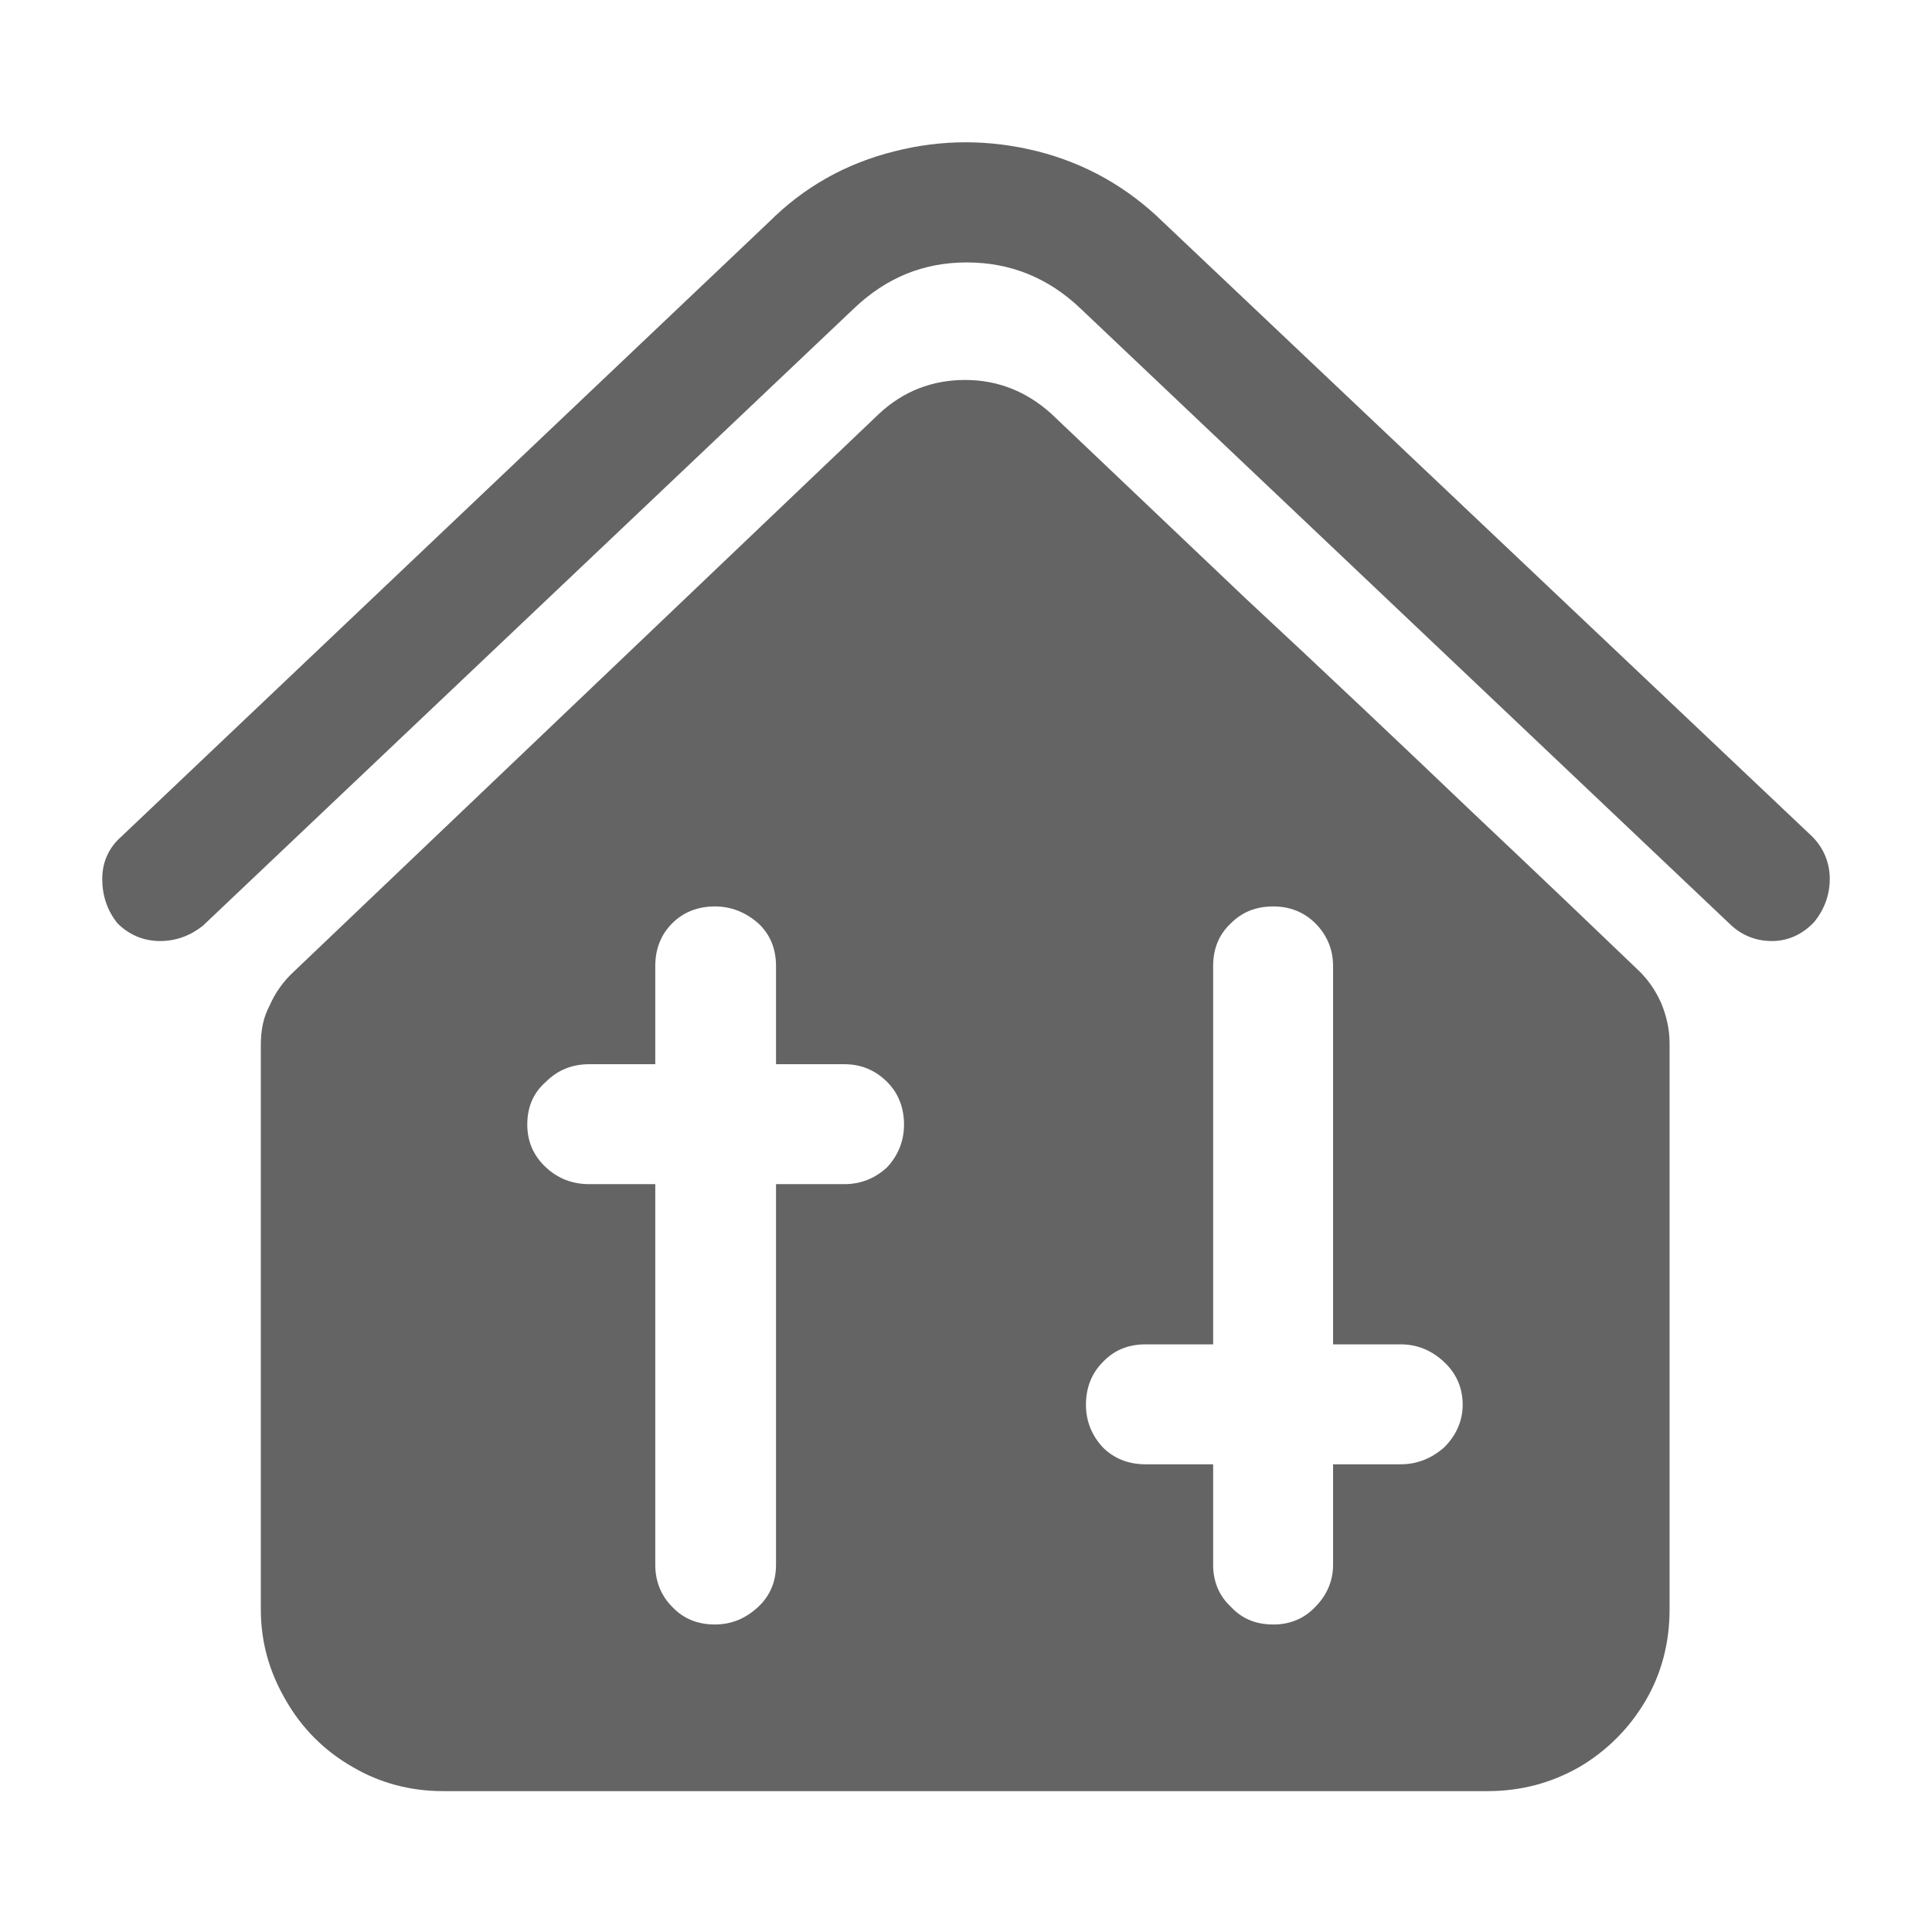 <svg width="24" height="24" viewBox="0 0 24 24" fill="none" xmlns="http://www.w3.org/2000/svg" xmlns:xlink="http://www.w3.org/1999/xlink">
	<desc>
			Created with Pixso.
	</desc>
	<defs>
		<clipPath id="clip72_217">
			<rect width="24" height="24" fill="white" fill-opacity="0"/>
		</clipPath>
	</defs>
	<g clip-path="url(#clip72_217)">
		<g opacity="0">
			<rect width="24" height="24" fill="#000000" fill-opacity="1"/>
		</g>
		<path d="M11.23 13.97C11.23 14.17 11.16 14.35 11.02 14.5C10.87 14.64 10.69 14.71 10.49 14.71L9.64 14.71L9.64 19.44C9.64 19.64 9.57 19.82 9.42 19.96C9.26 20.11 9.08 20.18 8.88 20.18C8.67 20.18 8.49 20.11 8.35 19.96C8.21 19.82 8.14 19.64 8.14 19.44L8.14 14.71L7.32 14.71C7.11 14.71 6.93 14.64 6.78 14.5C6.62 14.35 6.55 14.17 6.55 13.97C6.55 13.76 6.62 13.58 6.78 13.44C6.93 13.29 7.11 13.22 7.32 13.22L8.14 13.22L8.14 12C8.14 11.79 8.21 11.61 8.35 11.47C8.49 11.33 8.67 11.26 8.88 11.26C9.08 11.26 9.26 11.33 9.42 11.47C9.57 11.61 9.64 11.79 9.64 12L9.64 13.22L10.49 13.22C10.69 13.22 10.87 13.29 11.02 13.44C11.16 13.58 11.23 13.76 11.23 13.97ZM17.4 16.7C17.6 16.7 17.78 16.77 17.94 16.92C18.09 17.06 18.17 17.24 18.17 17.45C18.17 17.65 18.09 17.83 17.94 17.98C17.78 18.12 17.6 18.19 17.4 18.19L16.56 18.19L16.56 19.44C16.56 19.64 16.48 19.82 16.34 19.96C16.2 20.11 16.02 20.18 15.82 20.18C15.6 20.18 15.43 20.11 15.29 19.96C15.14 19.82 15.07 19.64 15.07 19.44L15.07 18.19L14.23 18.19C14.02 18.19 13.84 18.12 13.7 17.98C13.56 17.83 13.49 17.65 13.49 17.45C13.49 17.24 13.56 17.06 13.7 16.92C13.84 16.77 14.02 16.7 14.23 16.7L15.07 16.7L15.07 12C15.07 11.79 15.14 11.61 15.29 11.47C15.43 11.33 15.6 11.26 15.82 11.26C16.02 11.26 16.2 11.33 16.34 11.47C16.48 11.61 16.56 11.79 16.56 12L16.56 16.7L17.4 16.7ZM1.46 11.47C1.6 11.61 1.78 11.69 1.99 11.69C2.19 11.69 2.37 11.62 2.52 11.5L10.61 3.83C11.01 3.45 11.47 3.26 12.01 3.26C12.55 3.26 13.02 3.45 13.42 3.83L21.48 11.47C21.62 11.61 21.8 11.69 22.01 11.69C22.21 11.69 22.39 11.61 22.54 11.45C22.66 11.3 22.73 11.12 22.73 10.92C22.73 10.71 22.65 10.53 22.51 10.39L14.45 2.76C14 2.32 13.48 2.03 12.89 1.88C12.29 1.73 11.7 1.73 11.11 1.88C10.51 2.03 9.99 2.32 9.55 2.76L1.51 10.39C1.35 10.53 1.27 10.71 1.27 10.92C1.27 11.12 1.33 11.31 1.46 11.47ZM20.37 12.07C19.87 11.59 19.18 10.93 18.29 10.09C17.41 9.25 16.47 8.36 15.48 7.44L13.06 5.14C12.75 4.86 12.39 4.72 11.99 4.72C11.58 4.72 11.22 4.86 10.92 5.14L3.65 12.07C3.52 12.19 3.42 12.33 3.35 12.49C3.27 12.64 3.24 12.8 3.24 12.98L3.24 19.99C3.24 20.39 3.34 20.76 3.55 21.12C3.75 21.47 4.03 21.75 4.38 21.95C4.72 22.15 5.1 22.25 5.5 22.25L18.48 22.25C18.89 22.25 19.27 22.15 19.62 21.95C19.96 21.75 20.24 21.47 20.44 21.13C20.64 20.79 20.74 20.41 20.74 19.99L20.74 12.96C20.74 12.78 20.7 12.62 20.64 12.47C20.57 12.31 20.48 12.18 20.37 12.07Z" fill="#646465" fill-opacity="1" fill-rule="nonzero"/>
	</g>
</svg>
